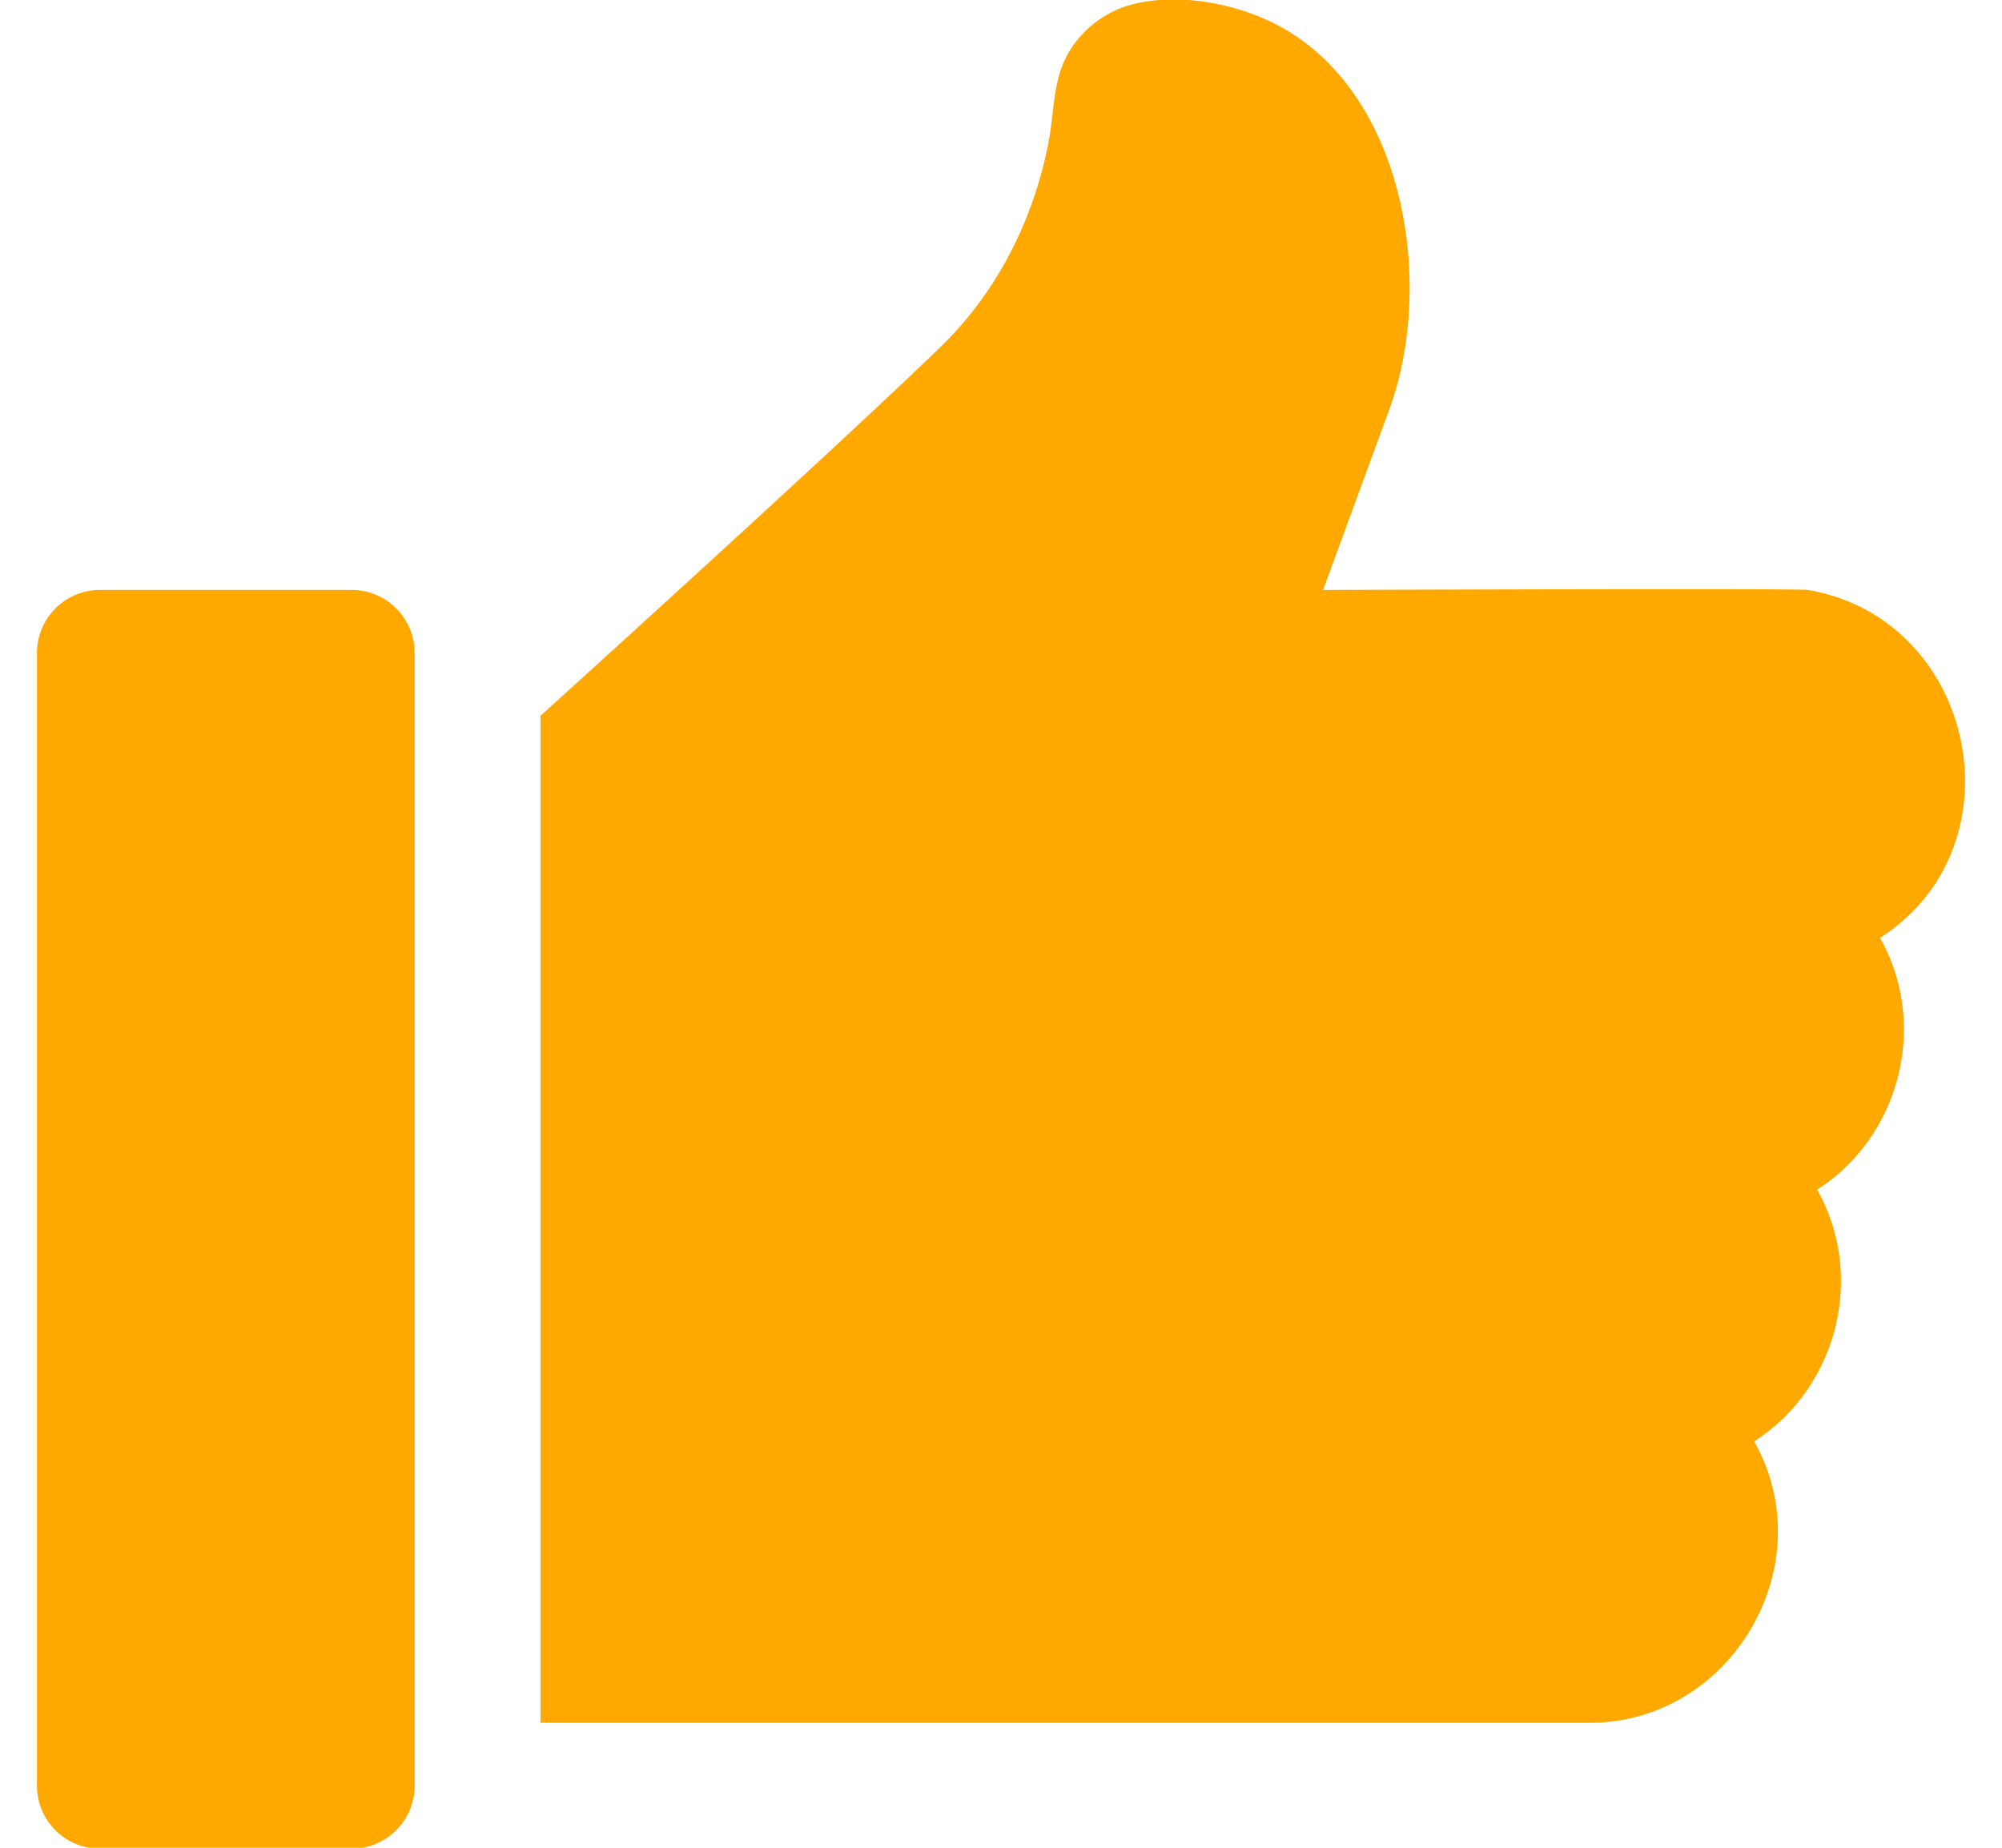 <svg xmlns="http://www.w3.org/2000/svg" width="26" height="24" viewBox="0 0 26 24"><g><g><path fill="#ffa800" d="M5.385 8.48v14.715a.818.818 0 0 1-.817.817h-3.27a.818.818 0 0 1-.818-.817V8.48c0-.45.368-.817.818-.817h3.27c.45 0 .817.366.817.817zm19.031 3.702c.633 1.12.264 2.578-.817 3.27.633 1.12.263 2.578-.818 3.27.907 1.604-.298 3.656-2.136 3.655H7.02V9.297s3.943-3.57 5.212-4.808c.728-.71 1.198-1.656 1.387-2.65.074-.393.053-.806.261-1.16.182-.307.487-.537.833-.624.605-.152 1.355-.008 1.892.279 1.648.88 2.033 3.357 1.439 4.98l-.861 2.349s6.164-.023 6.296 0c2.179.369 2.802 3.325.937 4.519z"/></g></g></svg>